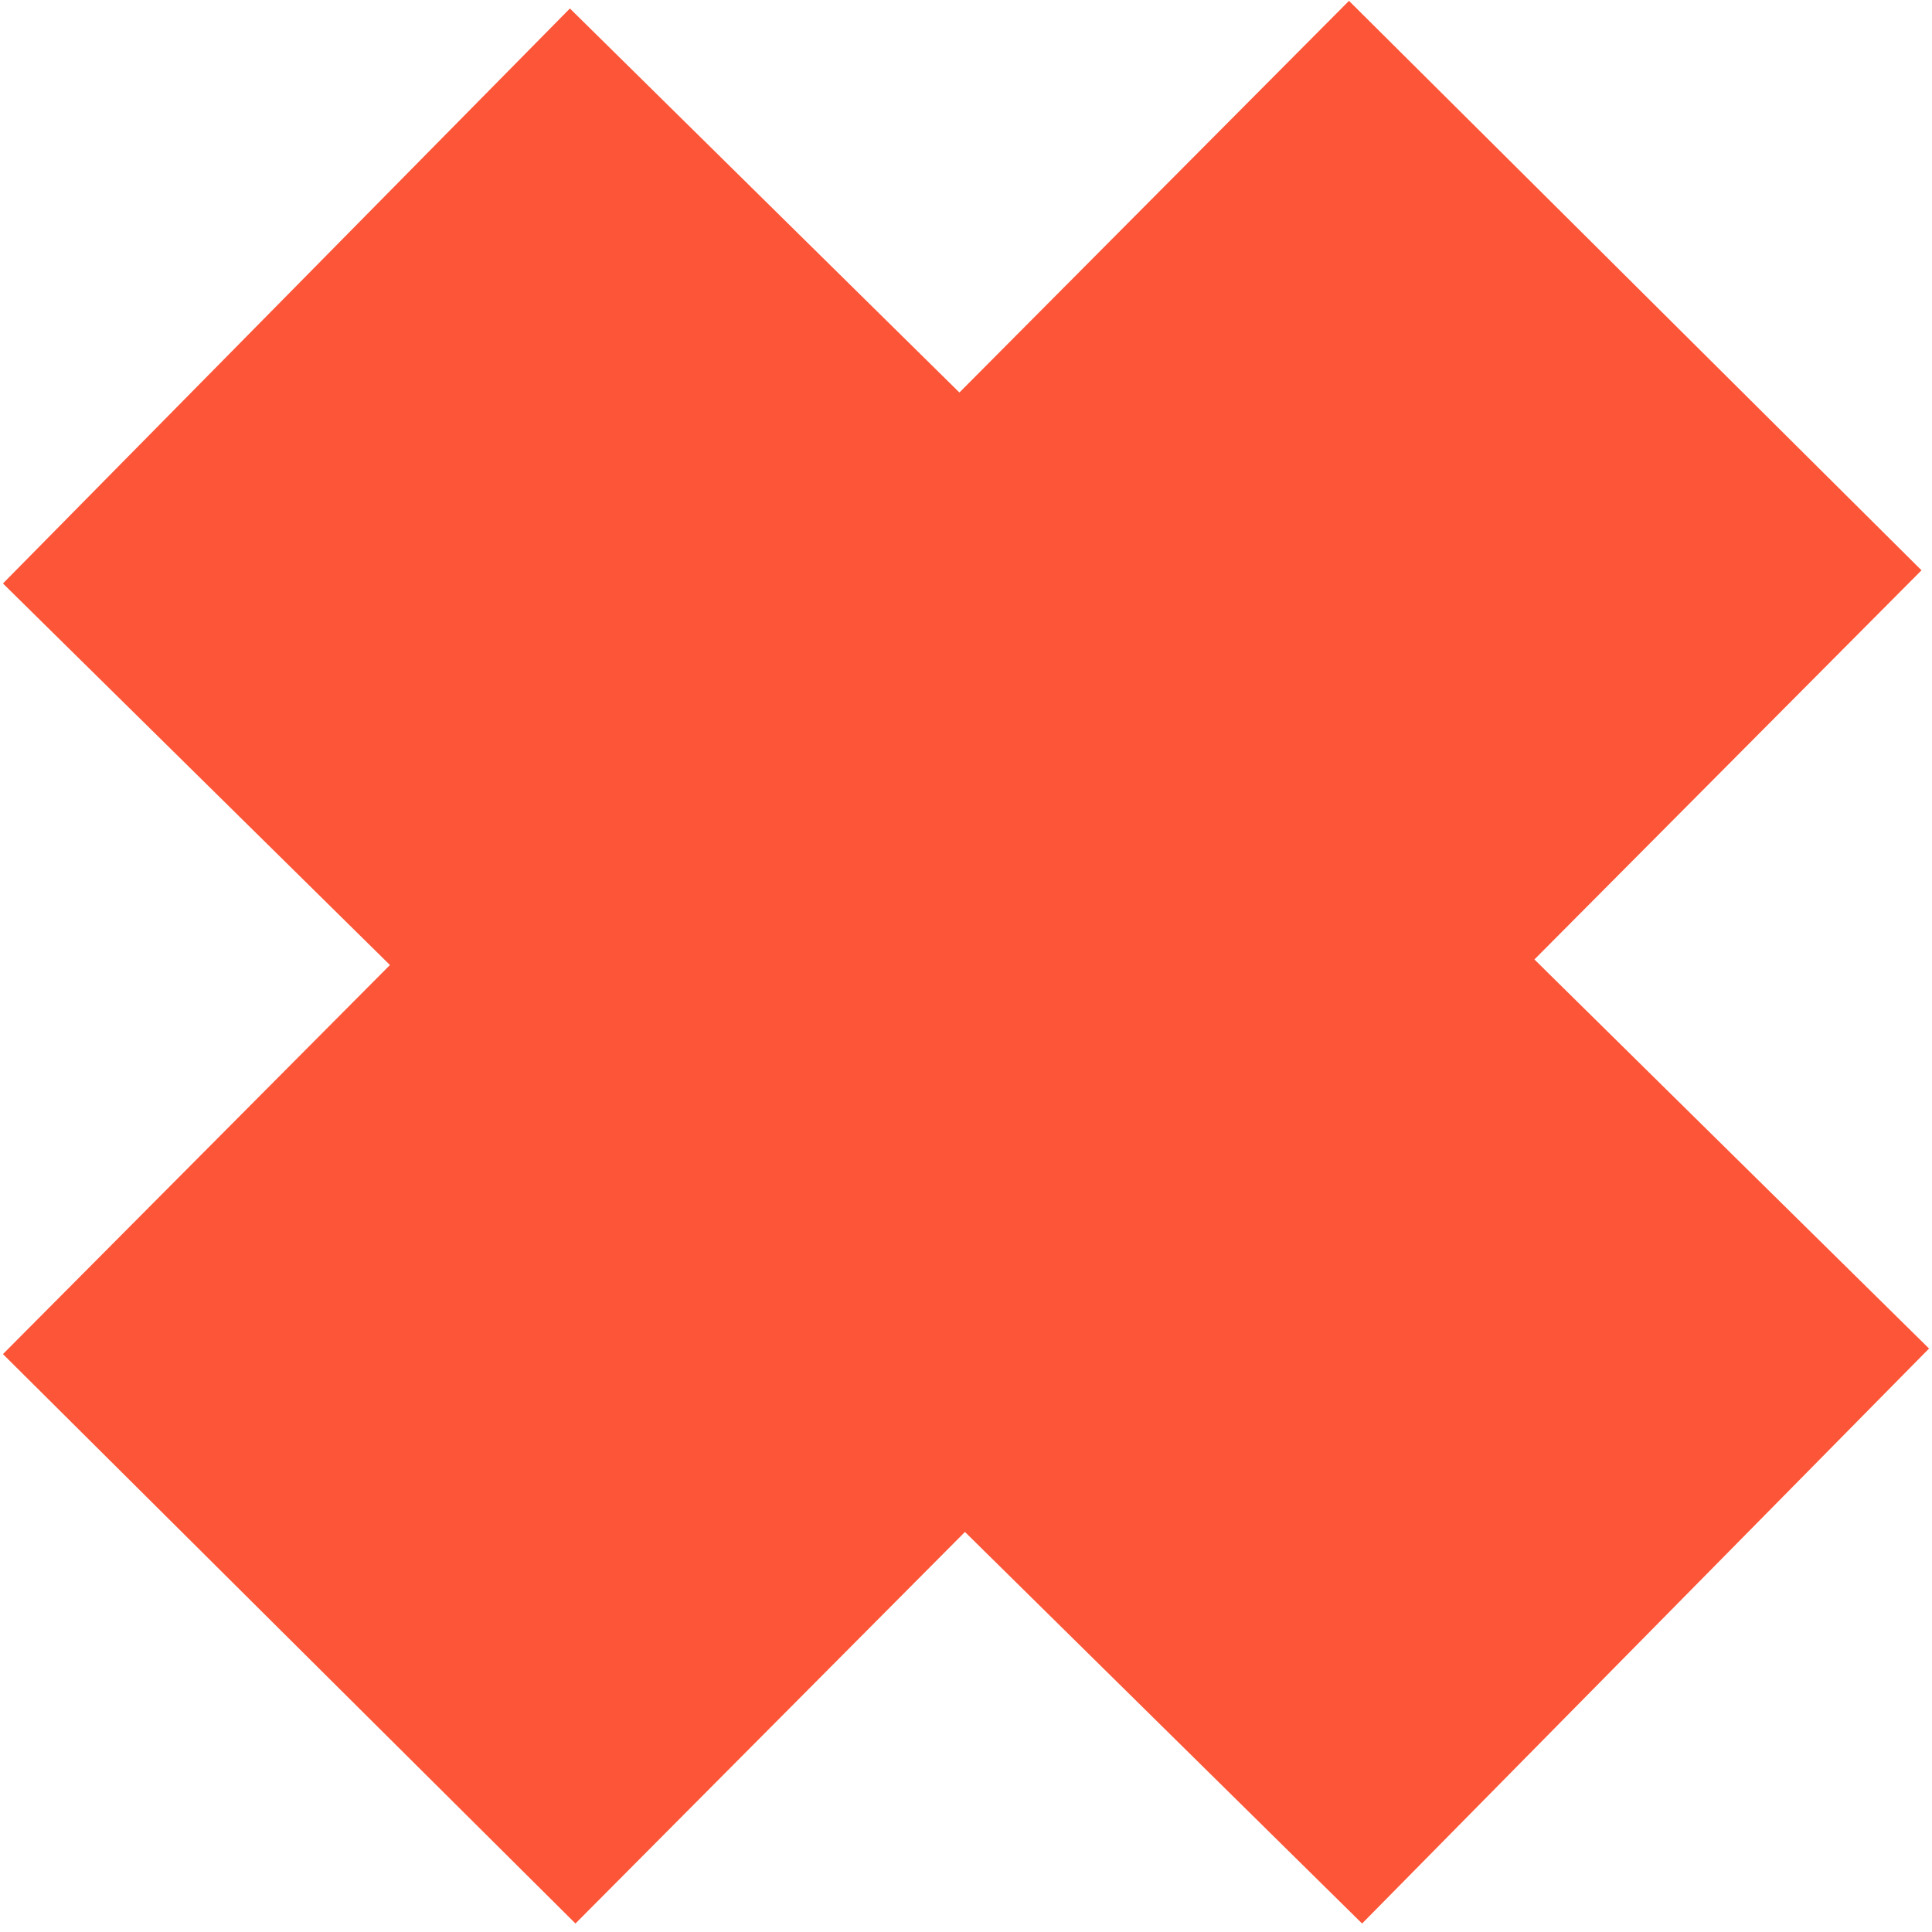 <?xml version="1.0" encoding="UTF-8" standalone="no"?>
<!DOCTYPE svg PUBLIC "-//W3C//DTD SVG 1.1//EN" "http://www.w3.org/Graphics/SVG/1.1/DTD/svg11.dtd">
<svg version="1.1" xmlns="http://www.w3.org/2000/svg" xmlns:xlink="http://www.w3.org/1999/xlink" preserveAspectRatio="xMidYMid meet" viewBox="0 0 640 640" width="640" height="640"><defs><path d="M639.02 446.72L451.21 637.19L0.98 193.28L188.79 2.81L639.02 446.72Z" id="e5FtjzedwH"></path><path d="M446.87 0.28L636.52 188.92L190.63 637.19L0.98 448.56L446.87 0.28Z" id="bkHQWBwDD"></path></defs><g><g><g><use xlink:href="#e5FtjzedwH" opacity="1" fill="#fc5537" fill-opacity="1"></use><g><use xlink:href="#e5FtjzedwH" opacity="1" fill-opacity="0" stroke="#000000" stroke-width="1" stroke-opacity="0"></use></g></g><g><use xlink:href="#bkHQWBwDD" opacity="1" fill="#fc5537" fill-opacity="1"></use><g><use xlink:href="#bkHQWBwDD" opacity="1" fill-opacity="0" stroke="#000000" stroke-width="1" stroke-opacity="0"></use></g></g></g></g></svg>
